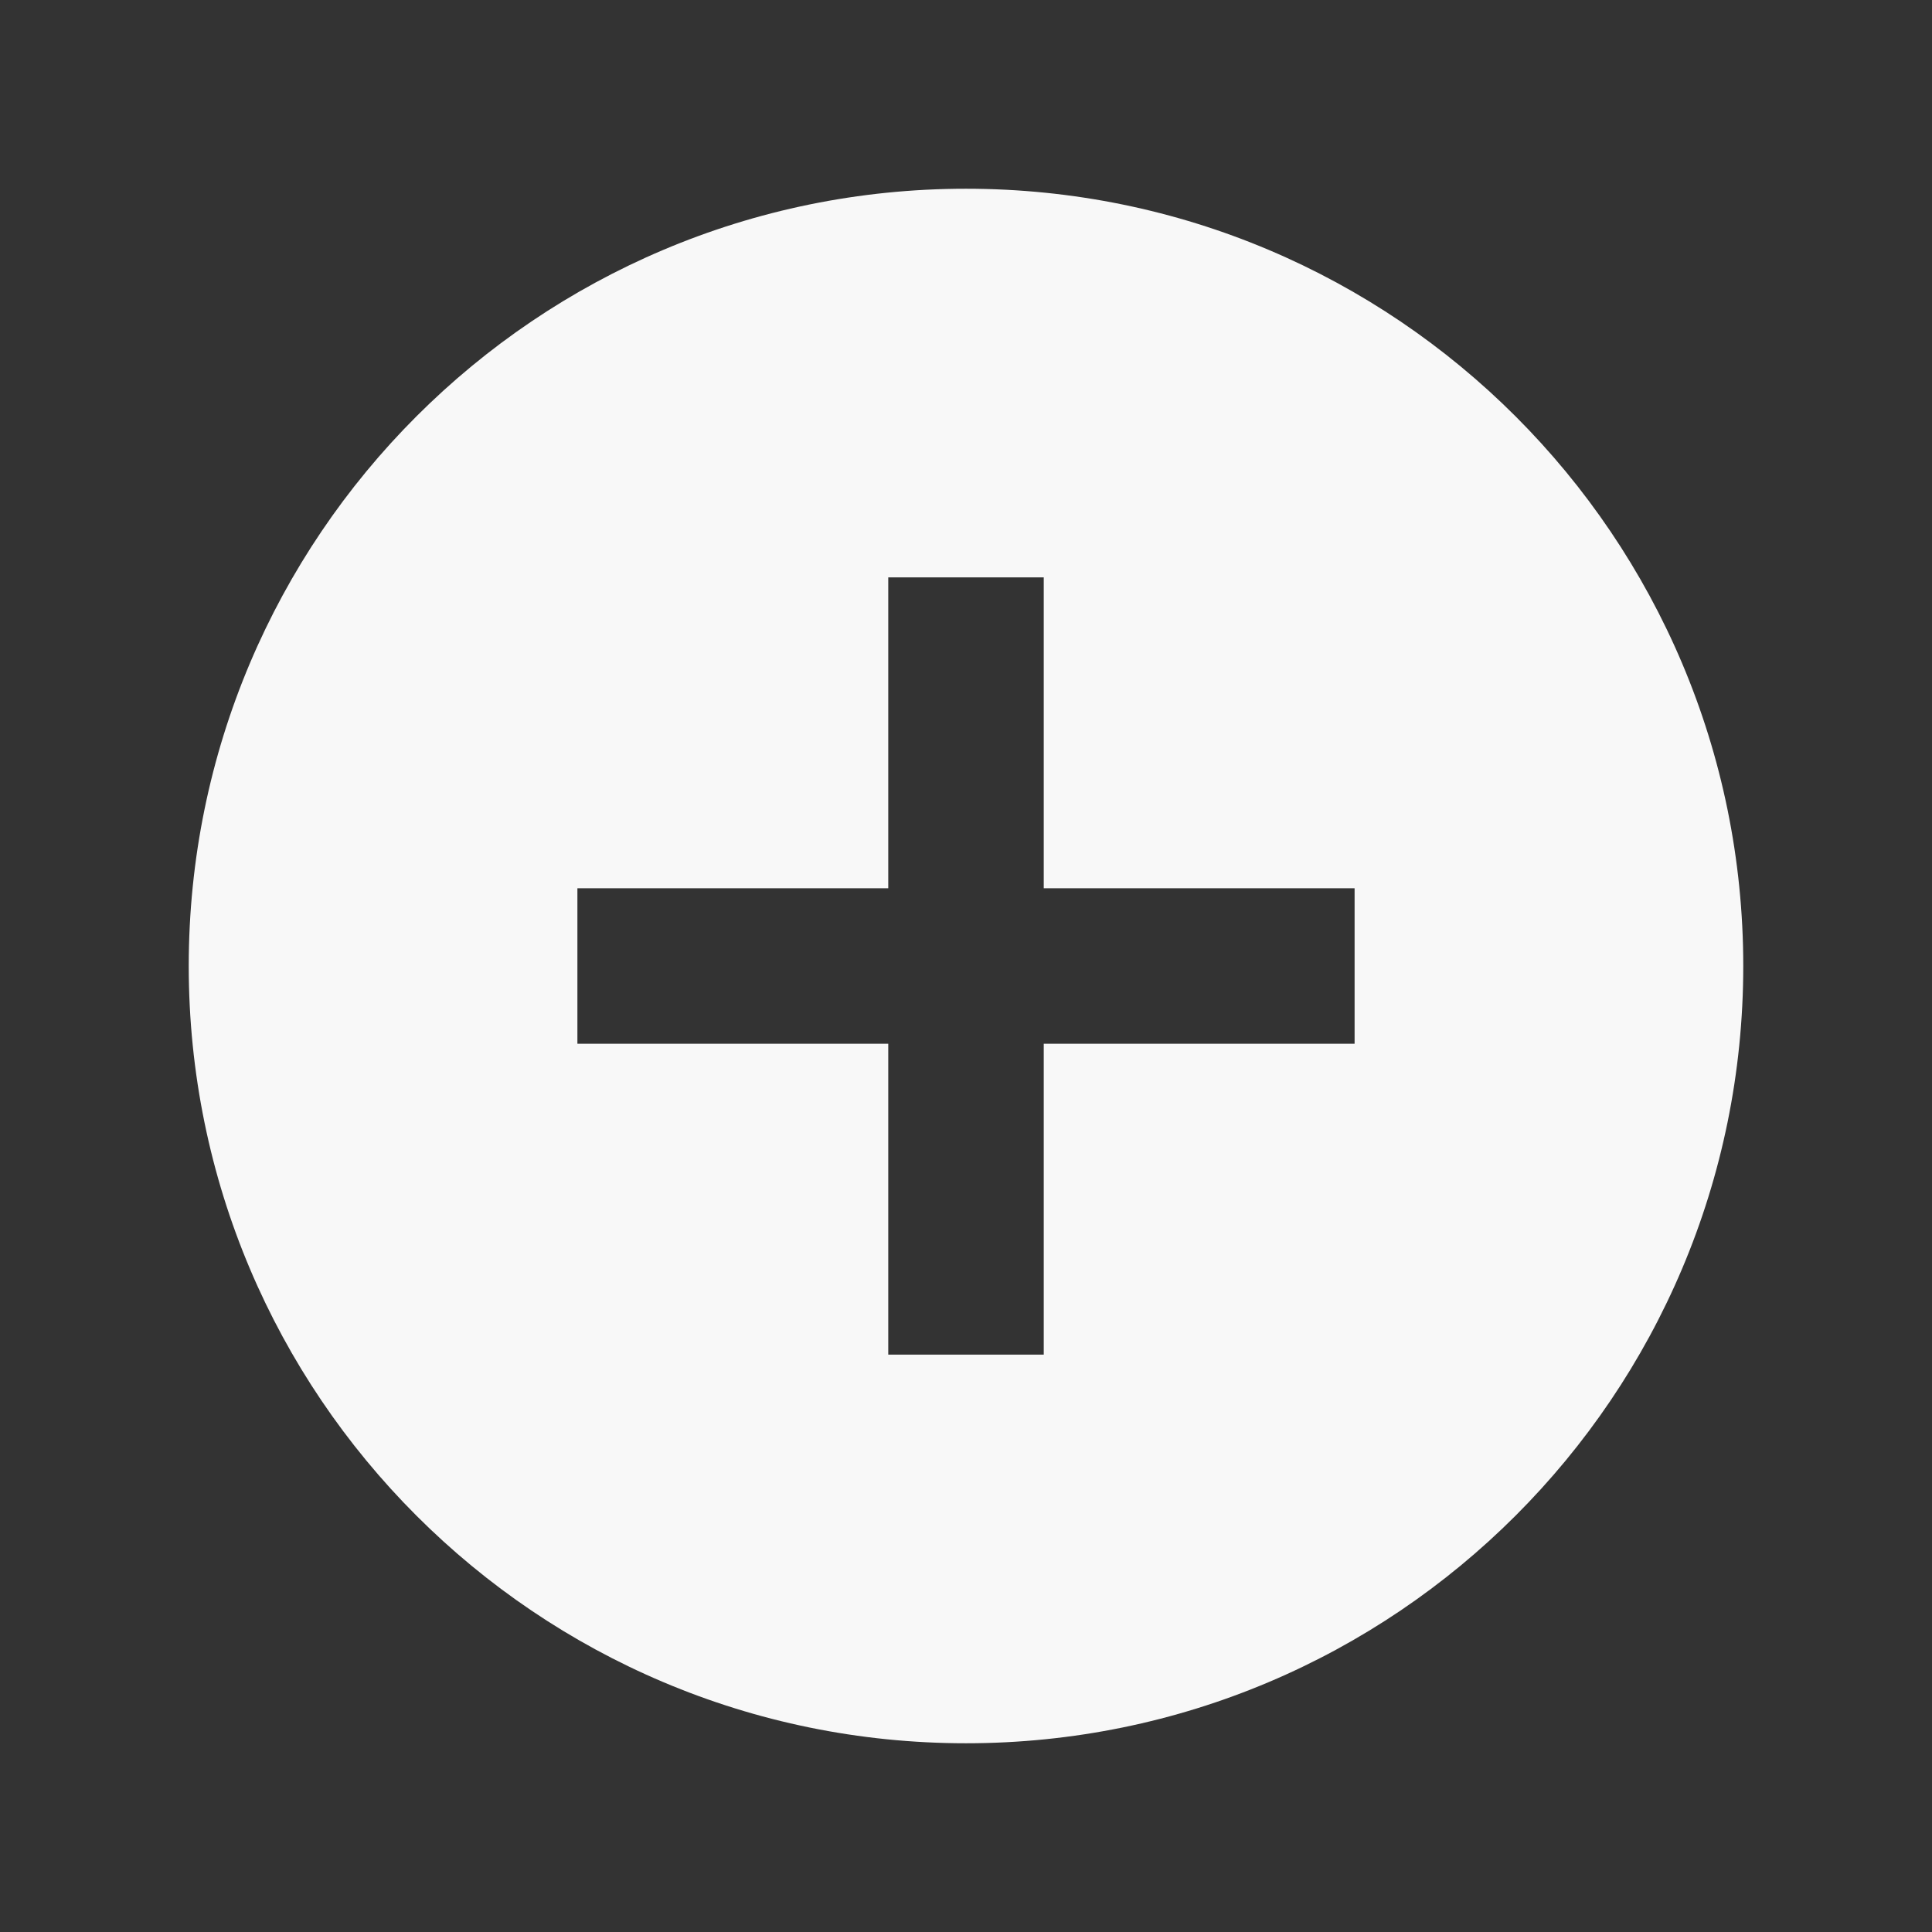 <svg width="29" height="29" viewBox="0 0 29 29" fill="none" xmlns="http://www.w3.org/2000/svg">
<rect x="0" y="0" width="29" height="29" fill="#333333" stroke="none"/>
<path d="M14.5 2.833C8.056 2.833 2.833 8.057 2.833 14.5C2.833 20.944 8.056 26.167 14.5 26.167C20.944 26.167 26.167 20.944 26.167 14.5C26.167 8.057 20.944 2.833 14.5 2.833ZM20.333 15.667H15.667V20.333H13.333V15.667H8.667V13.333H13.333V8.667H15.667V13.333H20.333V15.667Z" fill="#F8F8F8"/>
</svg>
